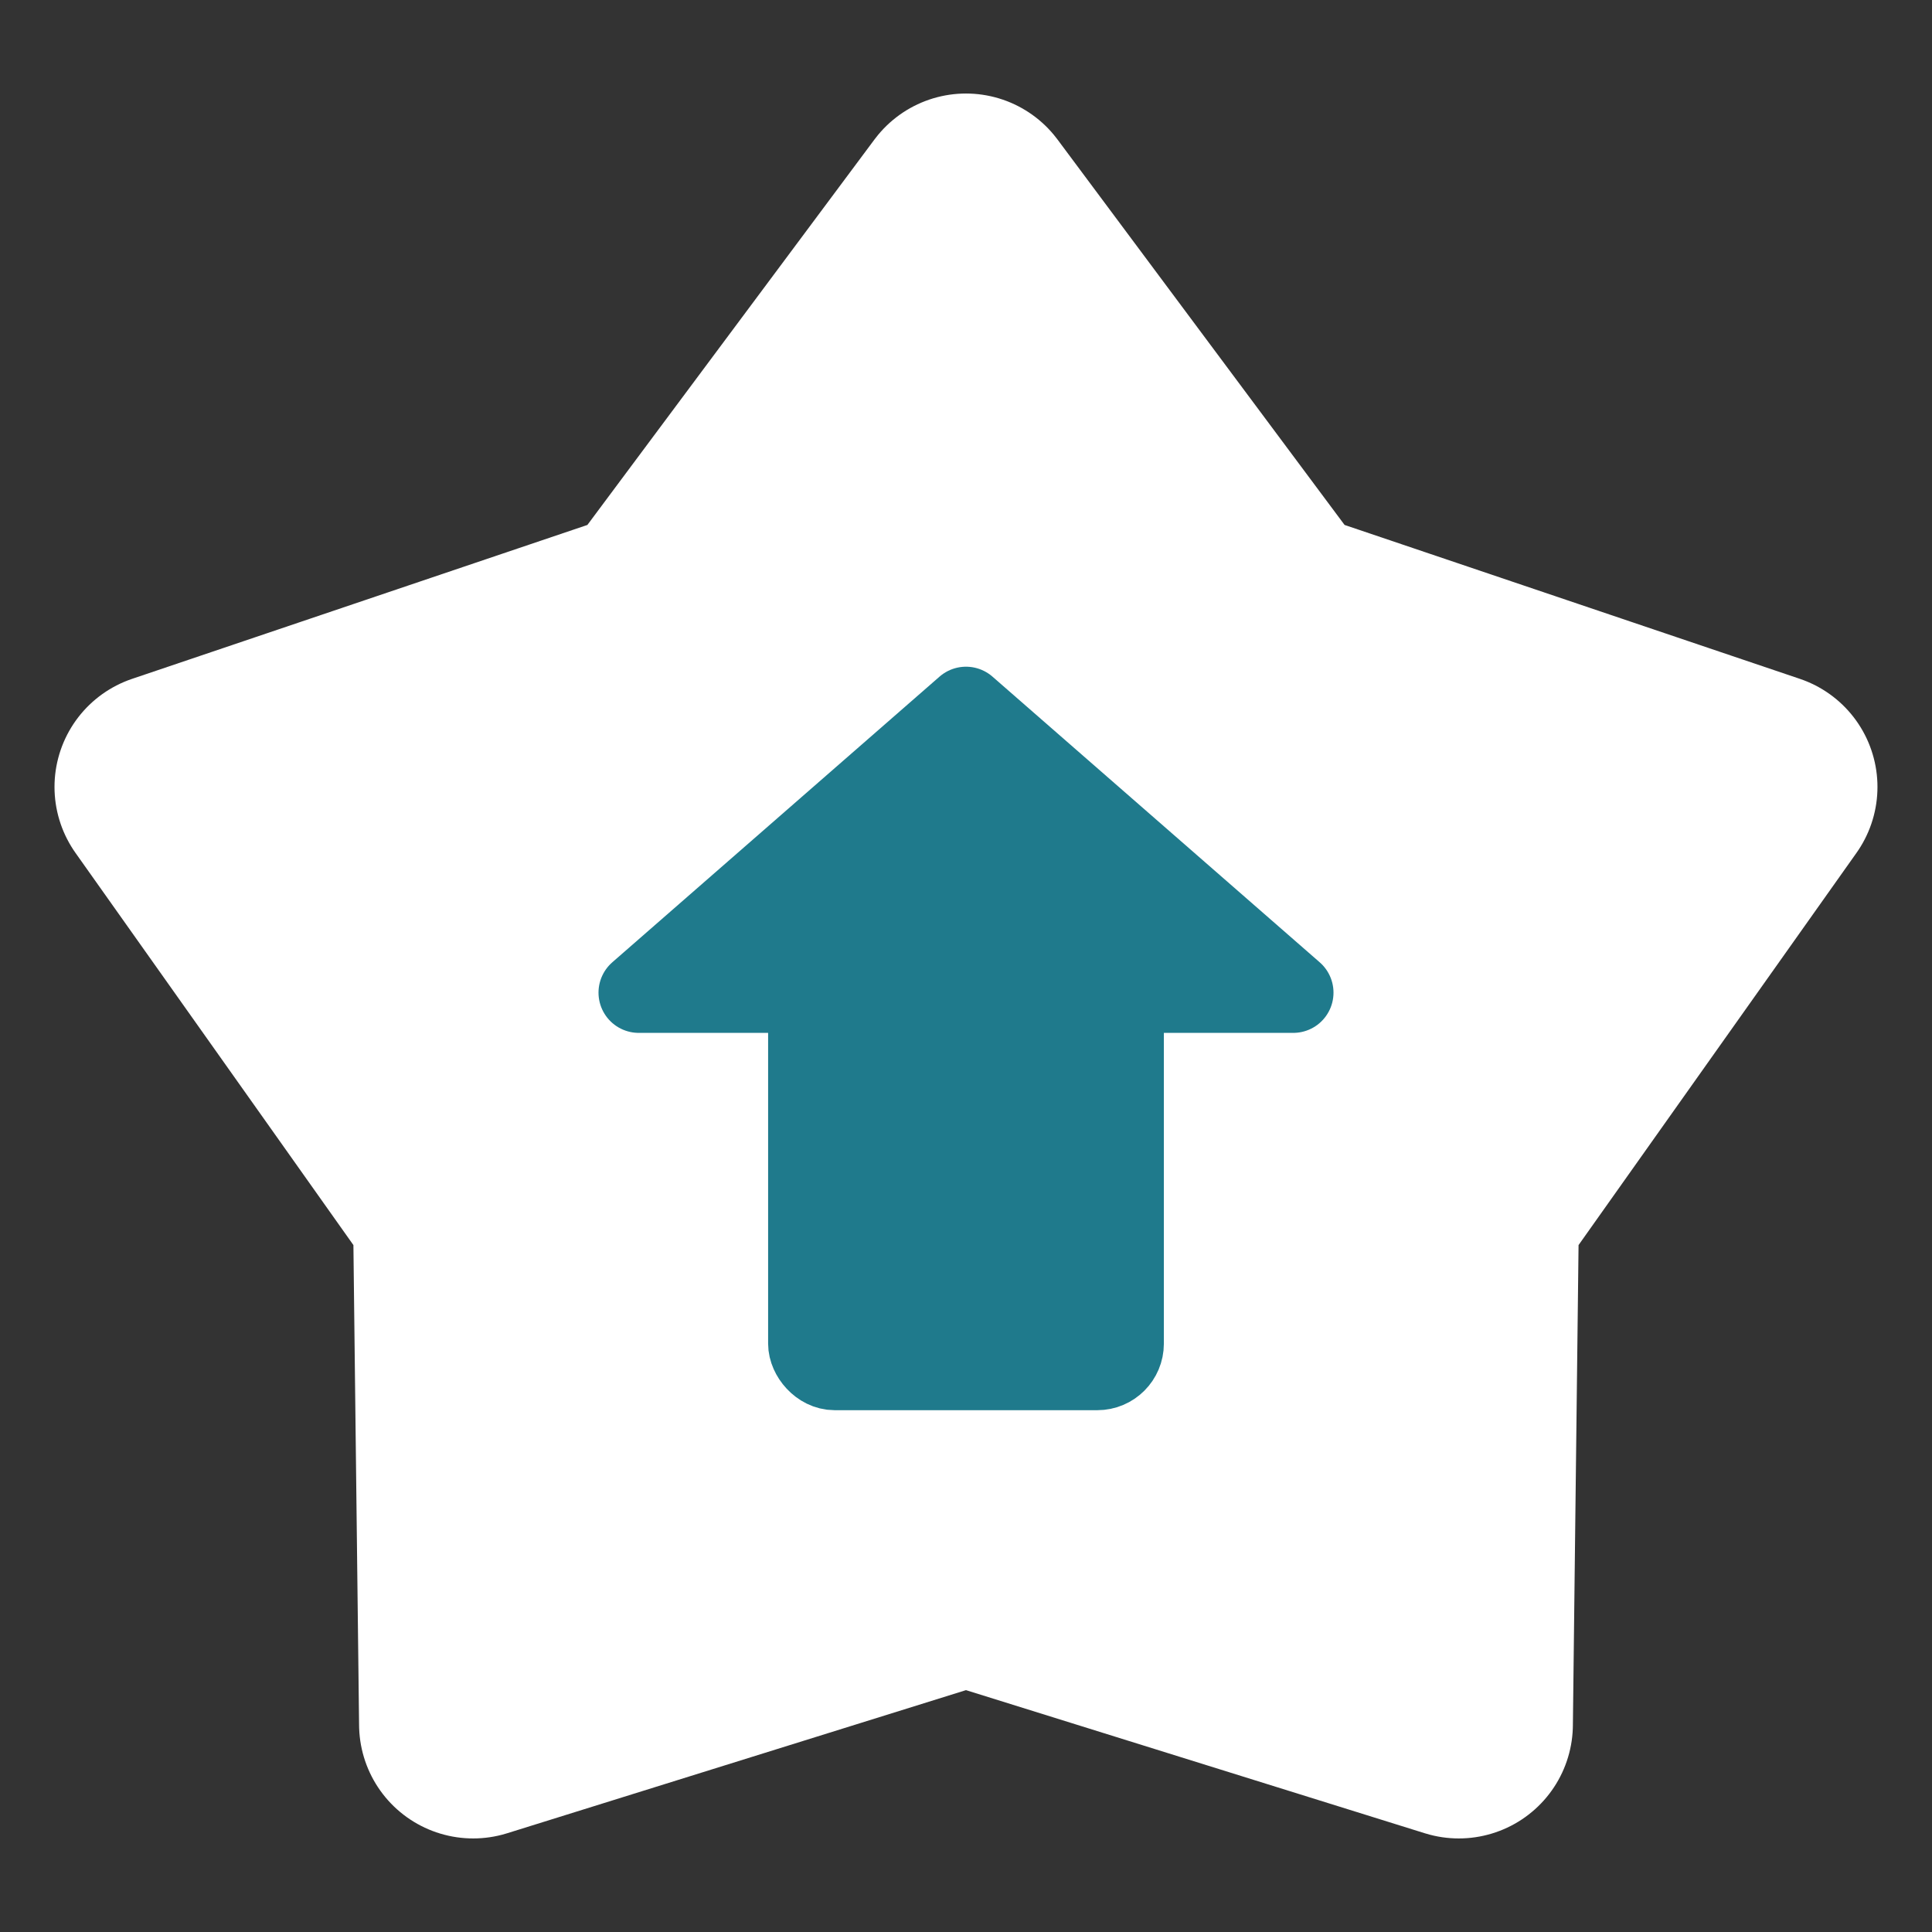<?xml version="1.0" encoding="UTF-8" standalone="no"?>
<!-- Created using Krita: http://krita.org -->

<svg
   width="120pt"
   height="120pt"
   viewBox="0 0 120 120"
   version="1.1"
   id="svg866"
   sodipodi:docname="favorito_salvar.svg"
   inkscape:version="1.3 (0e150ed6c4, 2023-07-21)"
   xmlns:inkscape="http://www.inkscape.org/namespaces/inkscape"
   xmlns:sodipodi="http://sodipodi.sourceforge.net/DTD/sodipodi-0.dtd"
   xmlns="http://www.w3.org/2000/svg"
   xmlns:svg="http://www.w3.org/2000/svg"
   xmlns:rdf="http://www.w3.org/1999/02/22-rdf-syntax-ns#"
   xmlns:cc="http://creativecommons.org/ns#"
   xmlns:dc="http://purl.org/dc/elements/1.1/">
  <rect x="0" y="0" width="120" height="120" fill="#333333" stroke="none"/>
  <sodipodi:namedview
     pagecolor="#ffffff"
     bordercolor="#666666"
     borderopacity="1"
     objecttolerance="10"
     gridtolerance="10"
     guidetolerance="10"
     inkscape:pageopacity="0"
     inkscape:pageshadow="2"
     inkscape:window-width="1920"
     inkscape:window-height="991"
     id="namedview868"
     showgrid="false"
     inkscape:zoom="2.3246135"
     inkscape:cx="110.55601"
     inkscape:cy="112.922"
     inkscape:window-x="-9"
     inkscape:window-y="-9"
     inkscape:window-maximized="1"
     inkscape:current-layer="svg866"
     inkscape:showpageshadow="2"
     inkscape:pagecheckerboard="0"
     inkscape:deskcolor="#d1d1d1"
     inkscape:document-units="pt" />
  <defs
     id="defs861" />
  <path
     sodipodi:type="star"
     style="fill:#ffffff;fill-opacity:1;stroke:#ffffff;stroke-width:19.23;stroke-linecap:round;stroke-linejoin:round;stroke-dasharray:none;stroke-opacity:1;paint-order:fill markers stroke"
     id="path1"
     inkscape:flatsided="false"
     sodipodi:sides="5"
     sodipodi:cx="25.165476"
     sodipodi:cy="34.844501"
     sodipodi:r1="70.659851"
     sodipodi:r2="44.210758"
     sodipodi:arg1="-1.5707963"
     sodipodi:arg2="-0.9424778"
     inkscape:rounded="0"
     inkscape:randomized="0"
     d="M 25.165,-35.815 51.152,-0.923 92.367,13.009 67.212,48.506 66.698,92.01 25.165,79.055 -16.367,92.01 -16.881,48.506 -42.036,13.009 -0.821,-0.923 Z"
     inkscape:transform-center-y="-4.9730985"
     transform="matrix(0.737,0,0,0.737,41.452,39.291)" />
  <g
     id="g2"
     transform="translate(0,1.782)">
    <rect
       style="fill:#1f7a8c;fill-opacity:1;stroke:#1f7a8c;stroke-width:5;stroke-linecap:round;stroke-linejoin:round;stroke-dasharray:none;stroke-opacity:1"
       id="rect1"
       width="19.581"
       height="28.615"
       x="50.209"
       y="54.693"
       rx="1.635" />
    <path
       style="fill:#1f7a8c;fill-opacity:1;stroke:#1f7a8c;stroke-width:5;stroke-linecap:round;stroke-linejoin:round;stroke-dasharray:none;stroke-opacity:1"
       d="M 39.674,59.872 H 80.326 L 60,42.128 Z"
       id="path2"
       sodipodi:nodetypes="cccc" />
  </g>
</svg>
